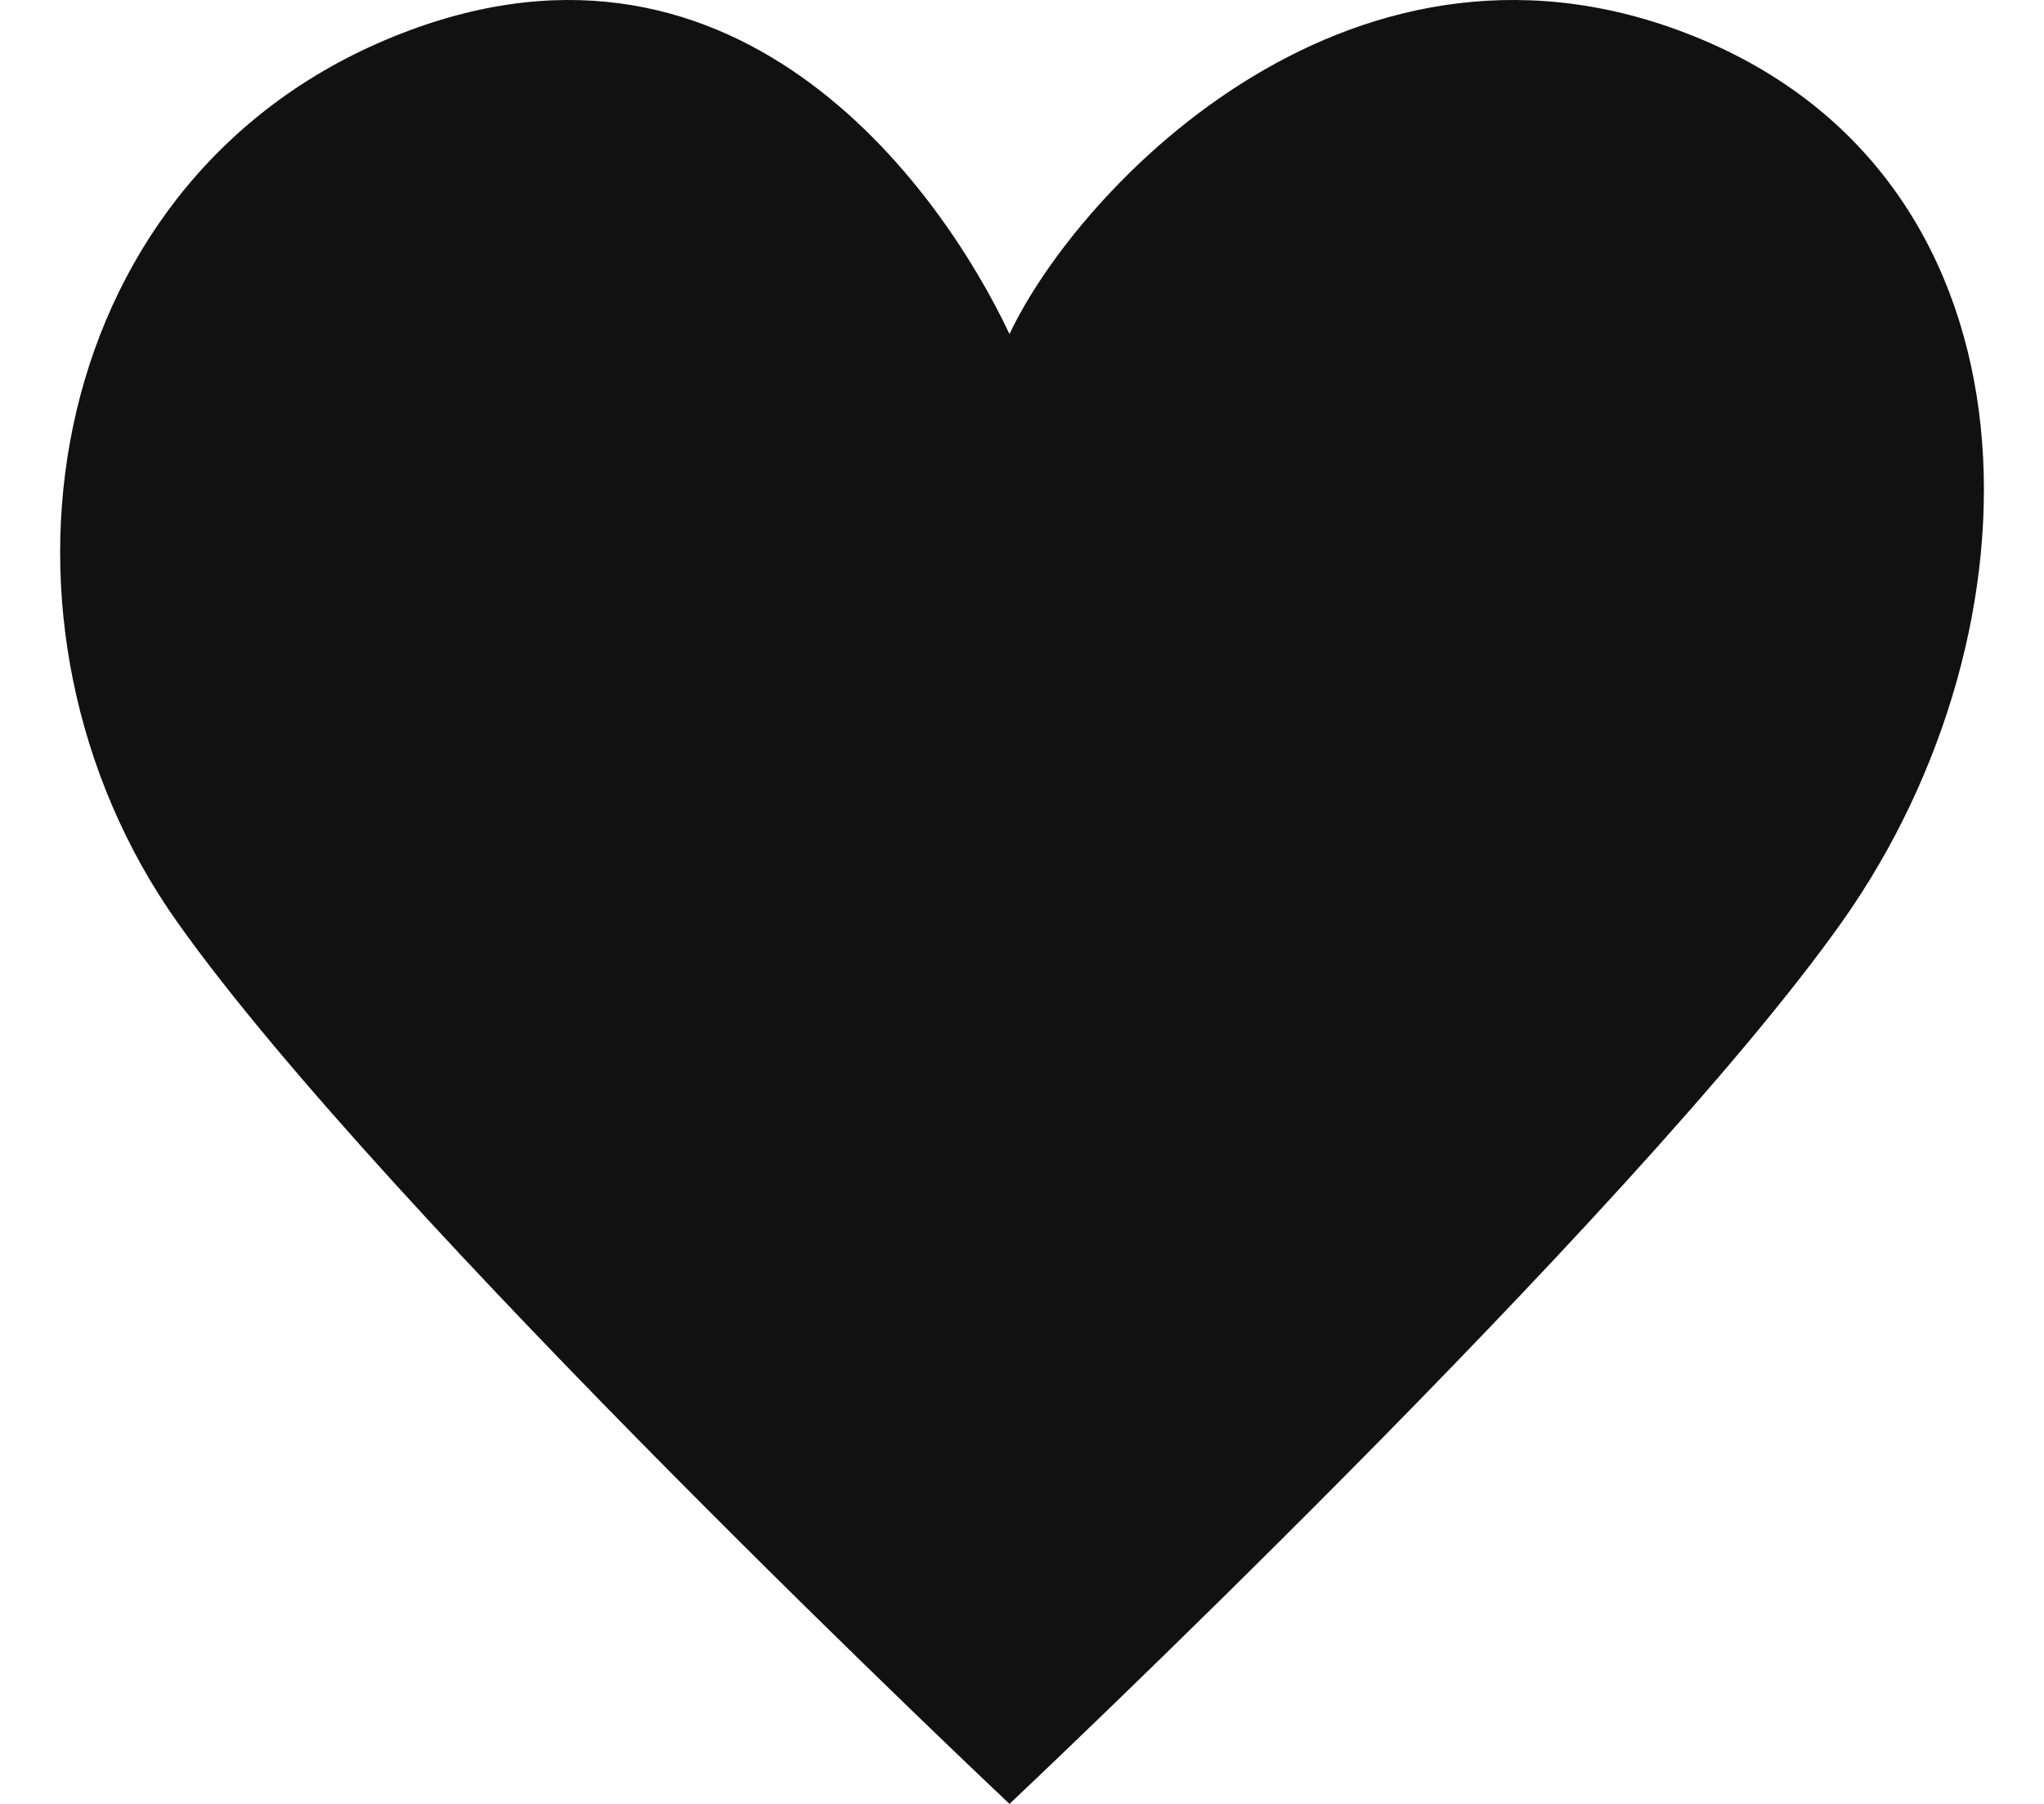 <svg width="17" height="15" viewBox="0 0 17 15" fill="none" xmlns="http://www.w3.org/2000/svg">
<path d="M1.474 7.667C-0.257 5.222 0.32 1.555 3.204 0.333C6.089 -0.889 7.819 1.555 8.396 2.778C8.973 1.555 11.281 -0.889 14.165 0.333C17.05 1.555 17.05 5.222 15.319 7.667C13.588 10.111 8.396 15 8.396 15C8.396 15 3.204 10.111 1.474 7.667Z" fill="#111111"/>
</svg>
